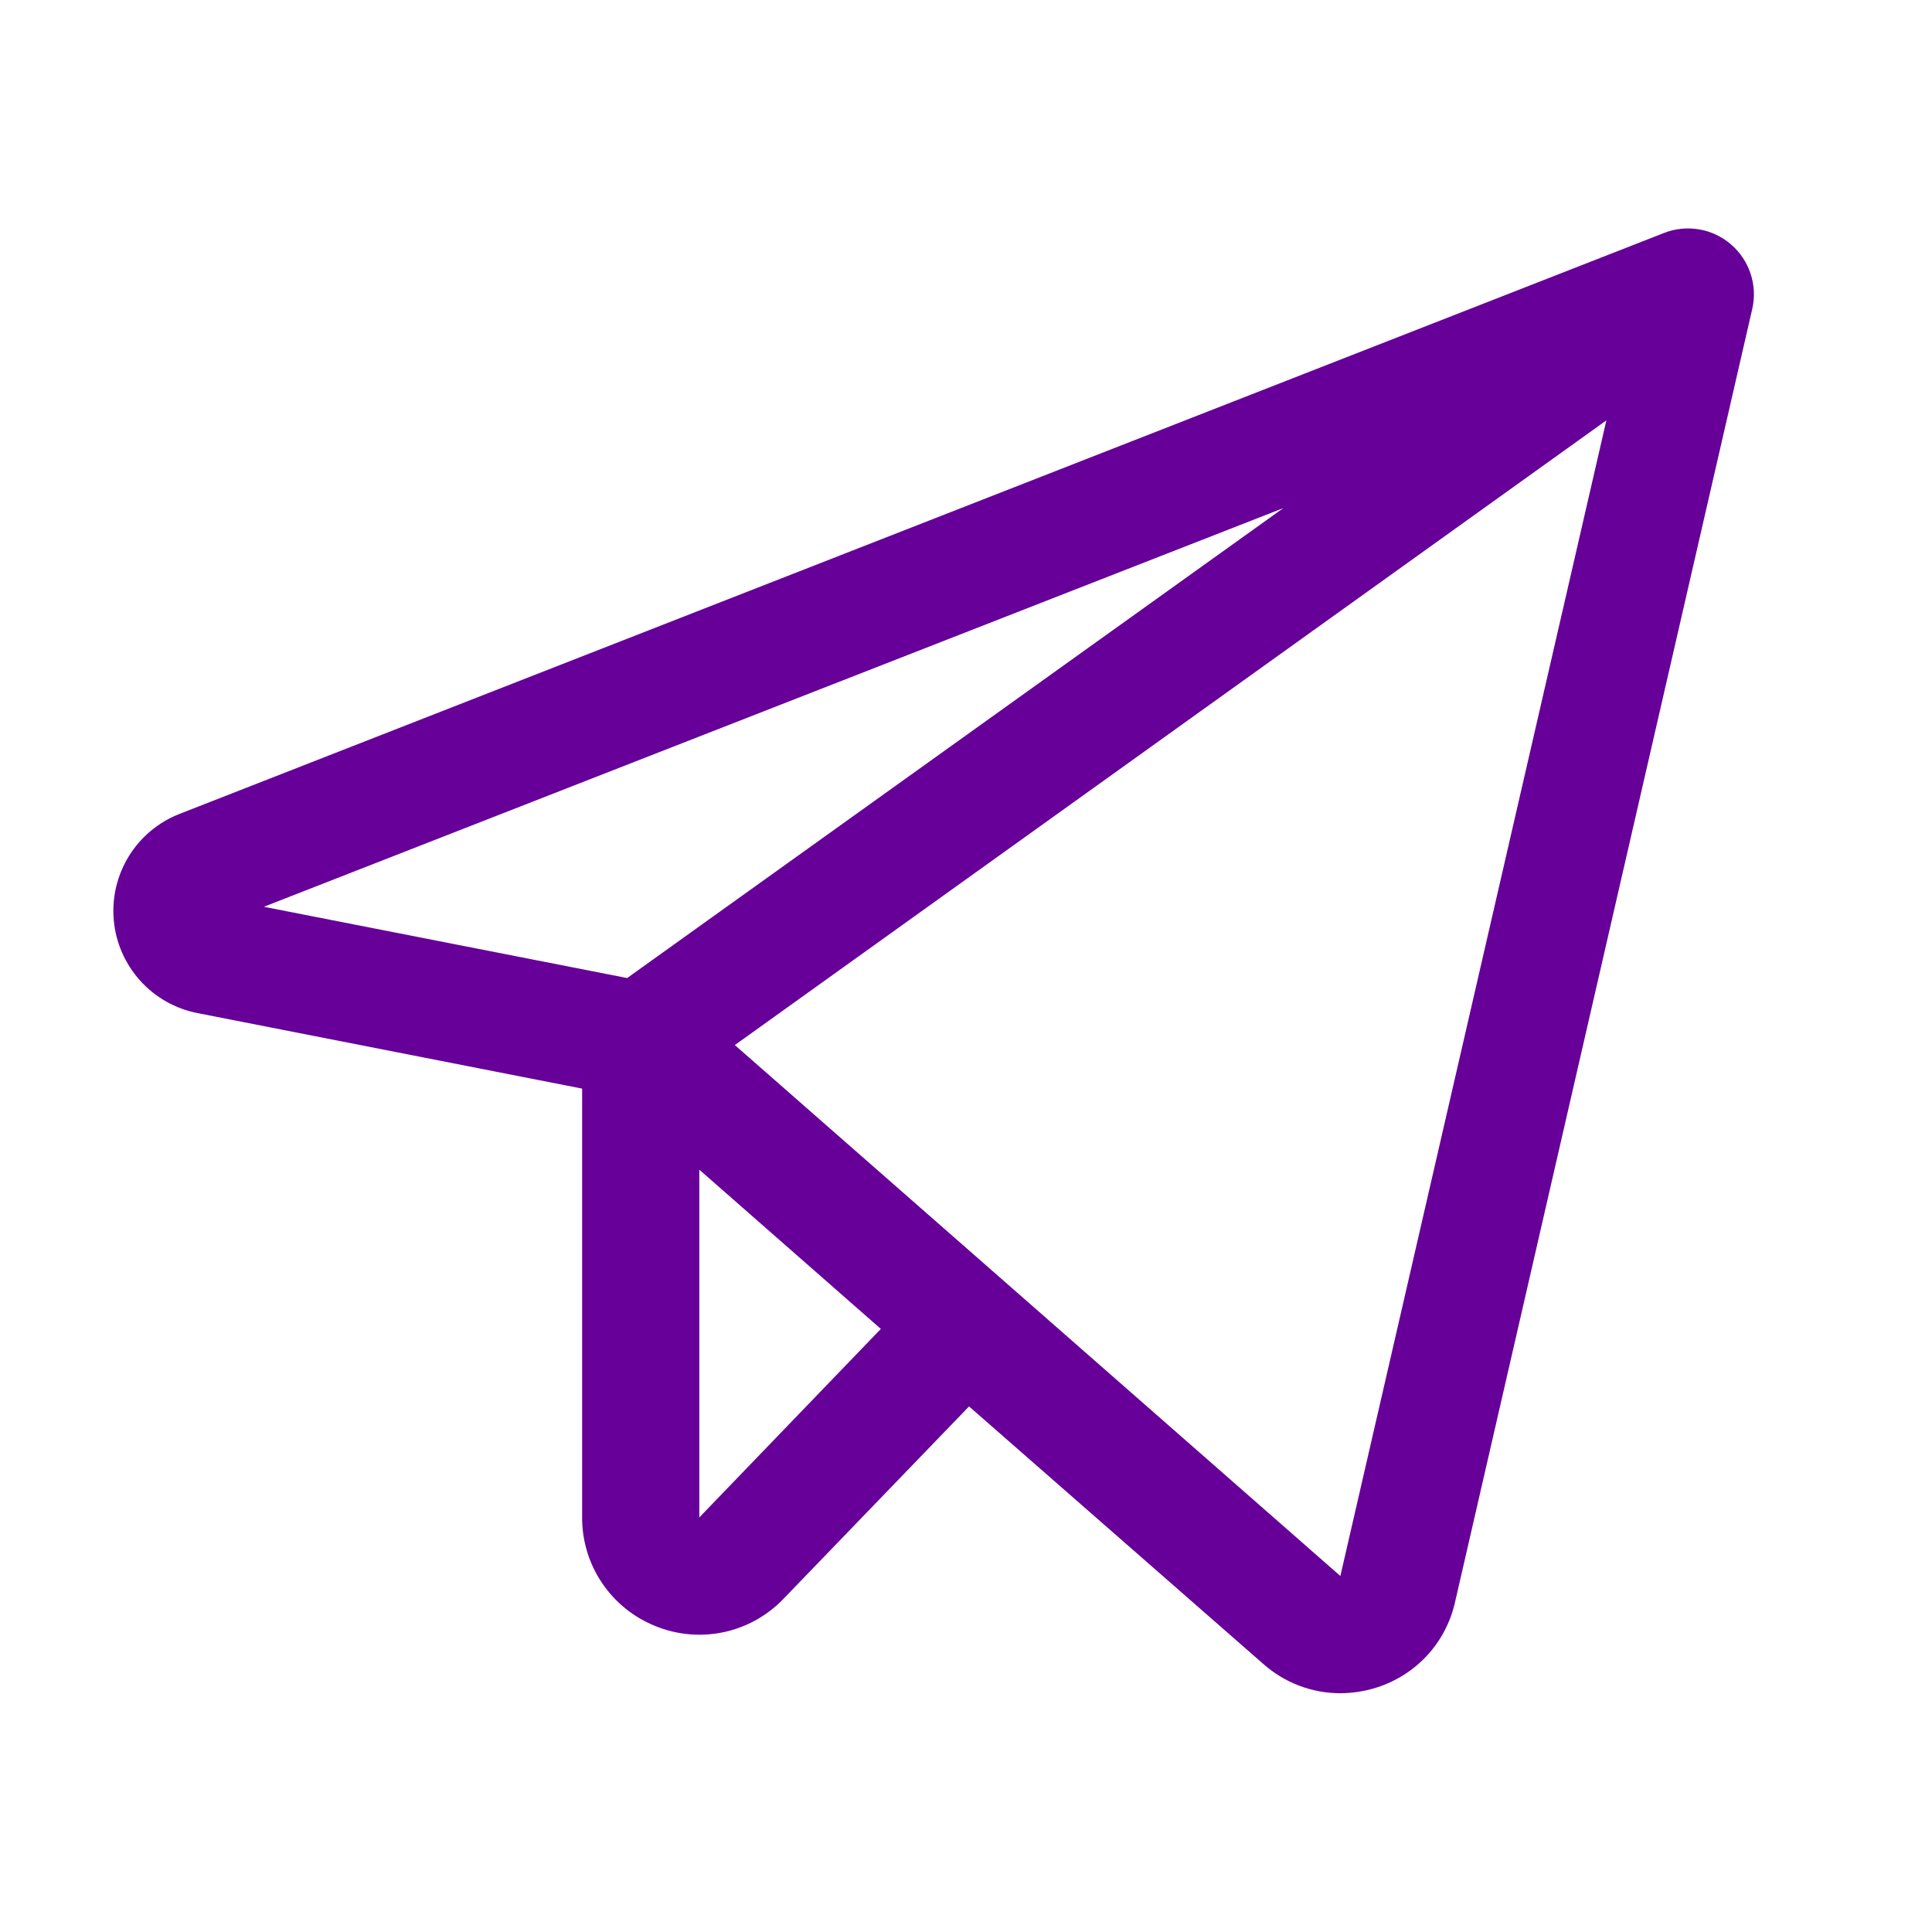 <svg width="26" height="26" viewBox="0 0 26 26" fill="none" xmlns="http://www.w3.org/2000/svg">
<path d="M23.296 3.29C23.174 3.184 23.026 3.114 22.866 3.087C22.707 3.06 22.544 3.076 22.394 3.135L2.419 10.952C2.136 11.062 1.896 11.261 1.736 11.519C1.576 11.777 1.504 12.081 1.531 12.383C1.558 12.686 1.683 12.971 1.886 13.197C2.089 13.422 2.36 13.576 2.659 13.634L7.834 14.65V20.421C7.833 20.735 7.926 21.043 8.102 21.303C8.278 21.564 8.528 21.766 8.82 21.883C9.111 22.002 9.431 22.03 9.739 21.965C10.047 21.899 10.328 21.742 10.545 21.515L13.041 18.927L17 22.392C17.286 22.646 17.654 22.786 18.036 22.787C18.203 22.786 18.37 22.76 18.529 22.709C18.789 22.626 19.023 22.477 19.208 22.276C19.392 22.075 19.521 21.829 19.581 21.562L23.581 4.158C23.617 4.001 23.61 3.838 23.559 3.685C23.509 3.532 23.418 3.395 23.296 3.29ZM17.27 6.838L8.44 13.162L3.551 12.203L17.27 6.838ZM9.411 20.421V15.741L11.854 17.884L9.411 20.421ZM18.038 21.209L9.889 14.064L21.618 5.657L18.038 21.209Z" fill="#660099"/>
</svg>
